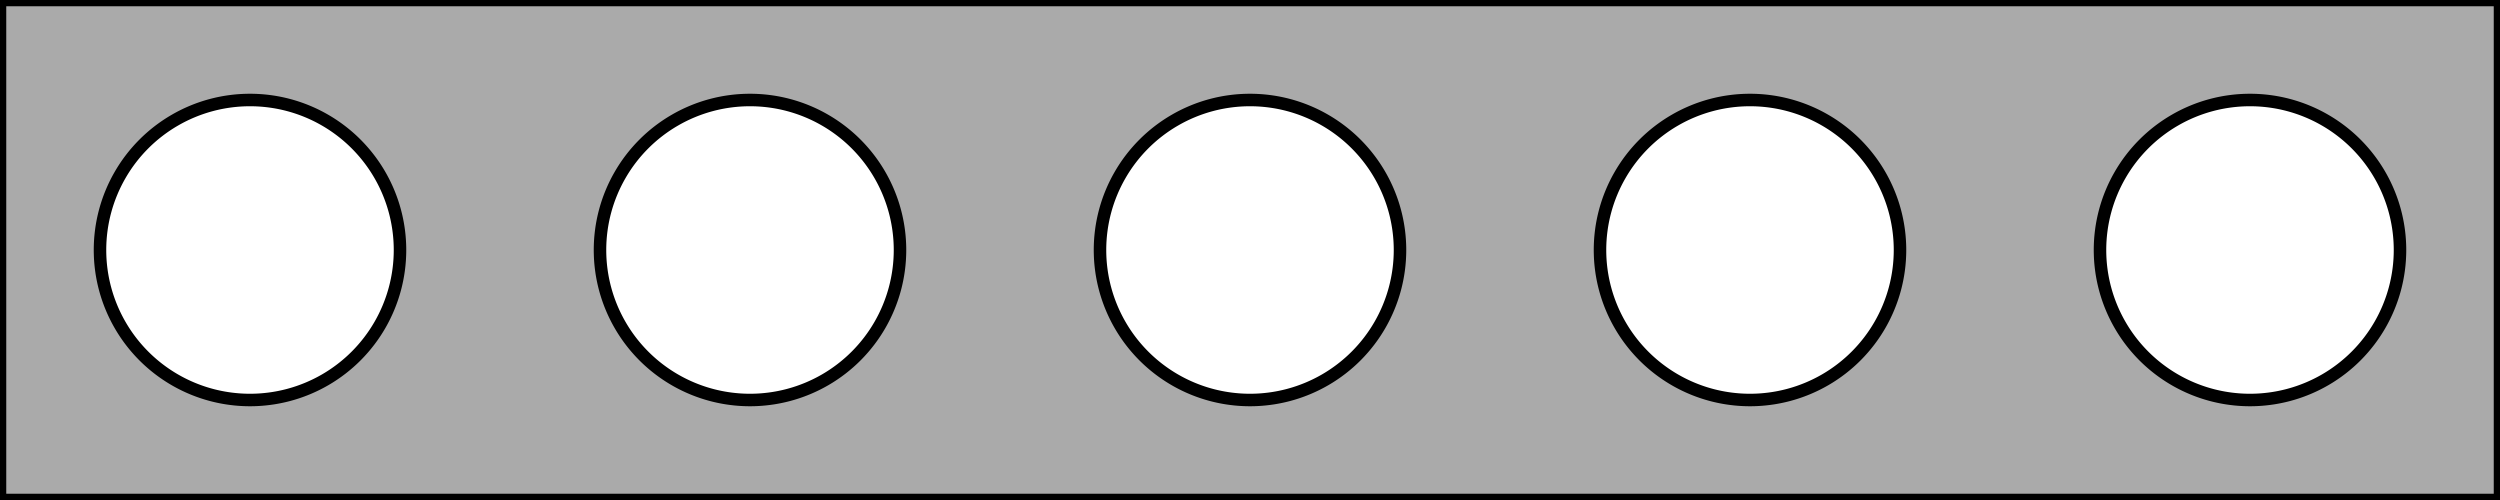 <?xml version="1.0" encoding="utf-8"?>
<svg version="1.1" id="Layer_1" xmlns="http://www.w3.org/2000/svg" xmlns:xlink="http://www.w3.org/1999/xlink" x="0px"
     y="0px"
     viewBox="0 0 50 10" style="enable-background:new 0 0 50 10;" xml:space="preserve">

    <path d="M0 0 h50 v10 h-50z
      M2,5 a 3,3 0 1,0 6,0 a 3,3 0 1,0 -6,0
      M12,5 a 3,3 0 1,0 6,0 a 3,3 0 1,0 -6,0
      M22,5 a 3,3 0 1,0 6,0 a 3,3 0 1,0 -6,0
      M32,5 a 3,3 0 1,0 6,0 a 3,3 0 1,0 -6,0
      M42,5 a 3,3 0 1,0 6,0 a 3,3 0 1,0 -6,0" stroke="black" stroke-width="0.25" fill="#AAAAAA" fill-rule="evenodd"/>

</svg>